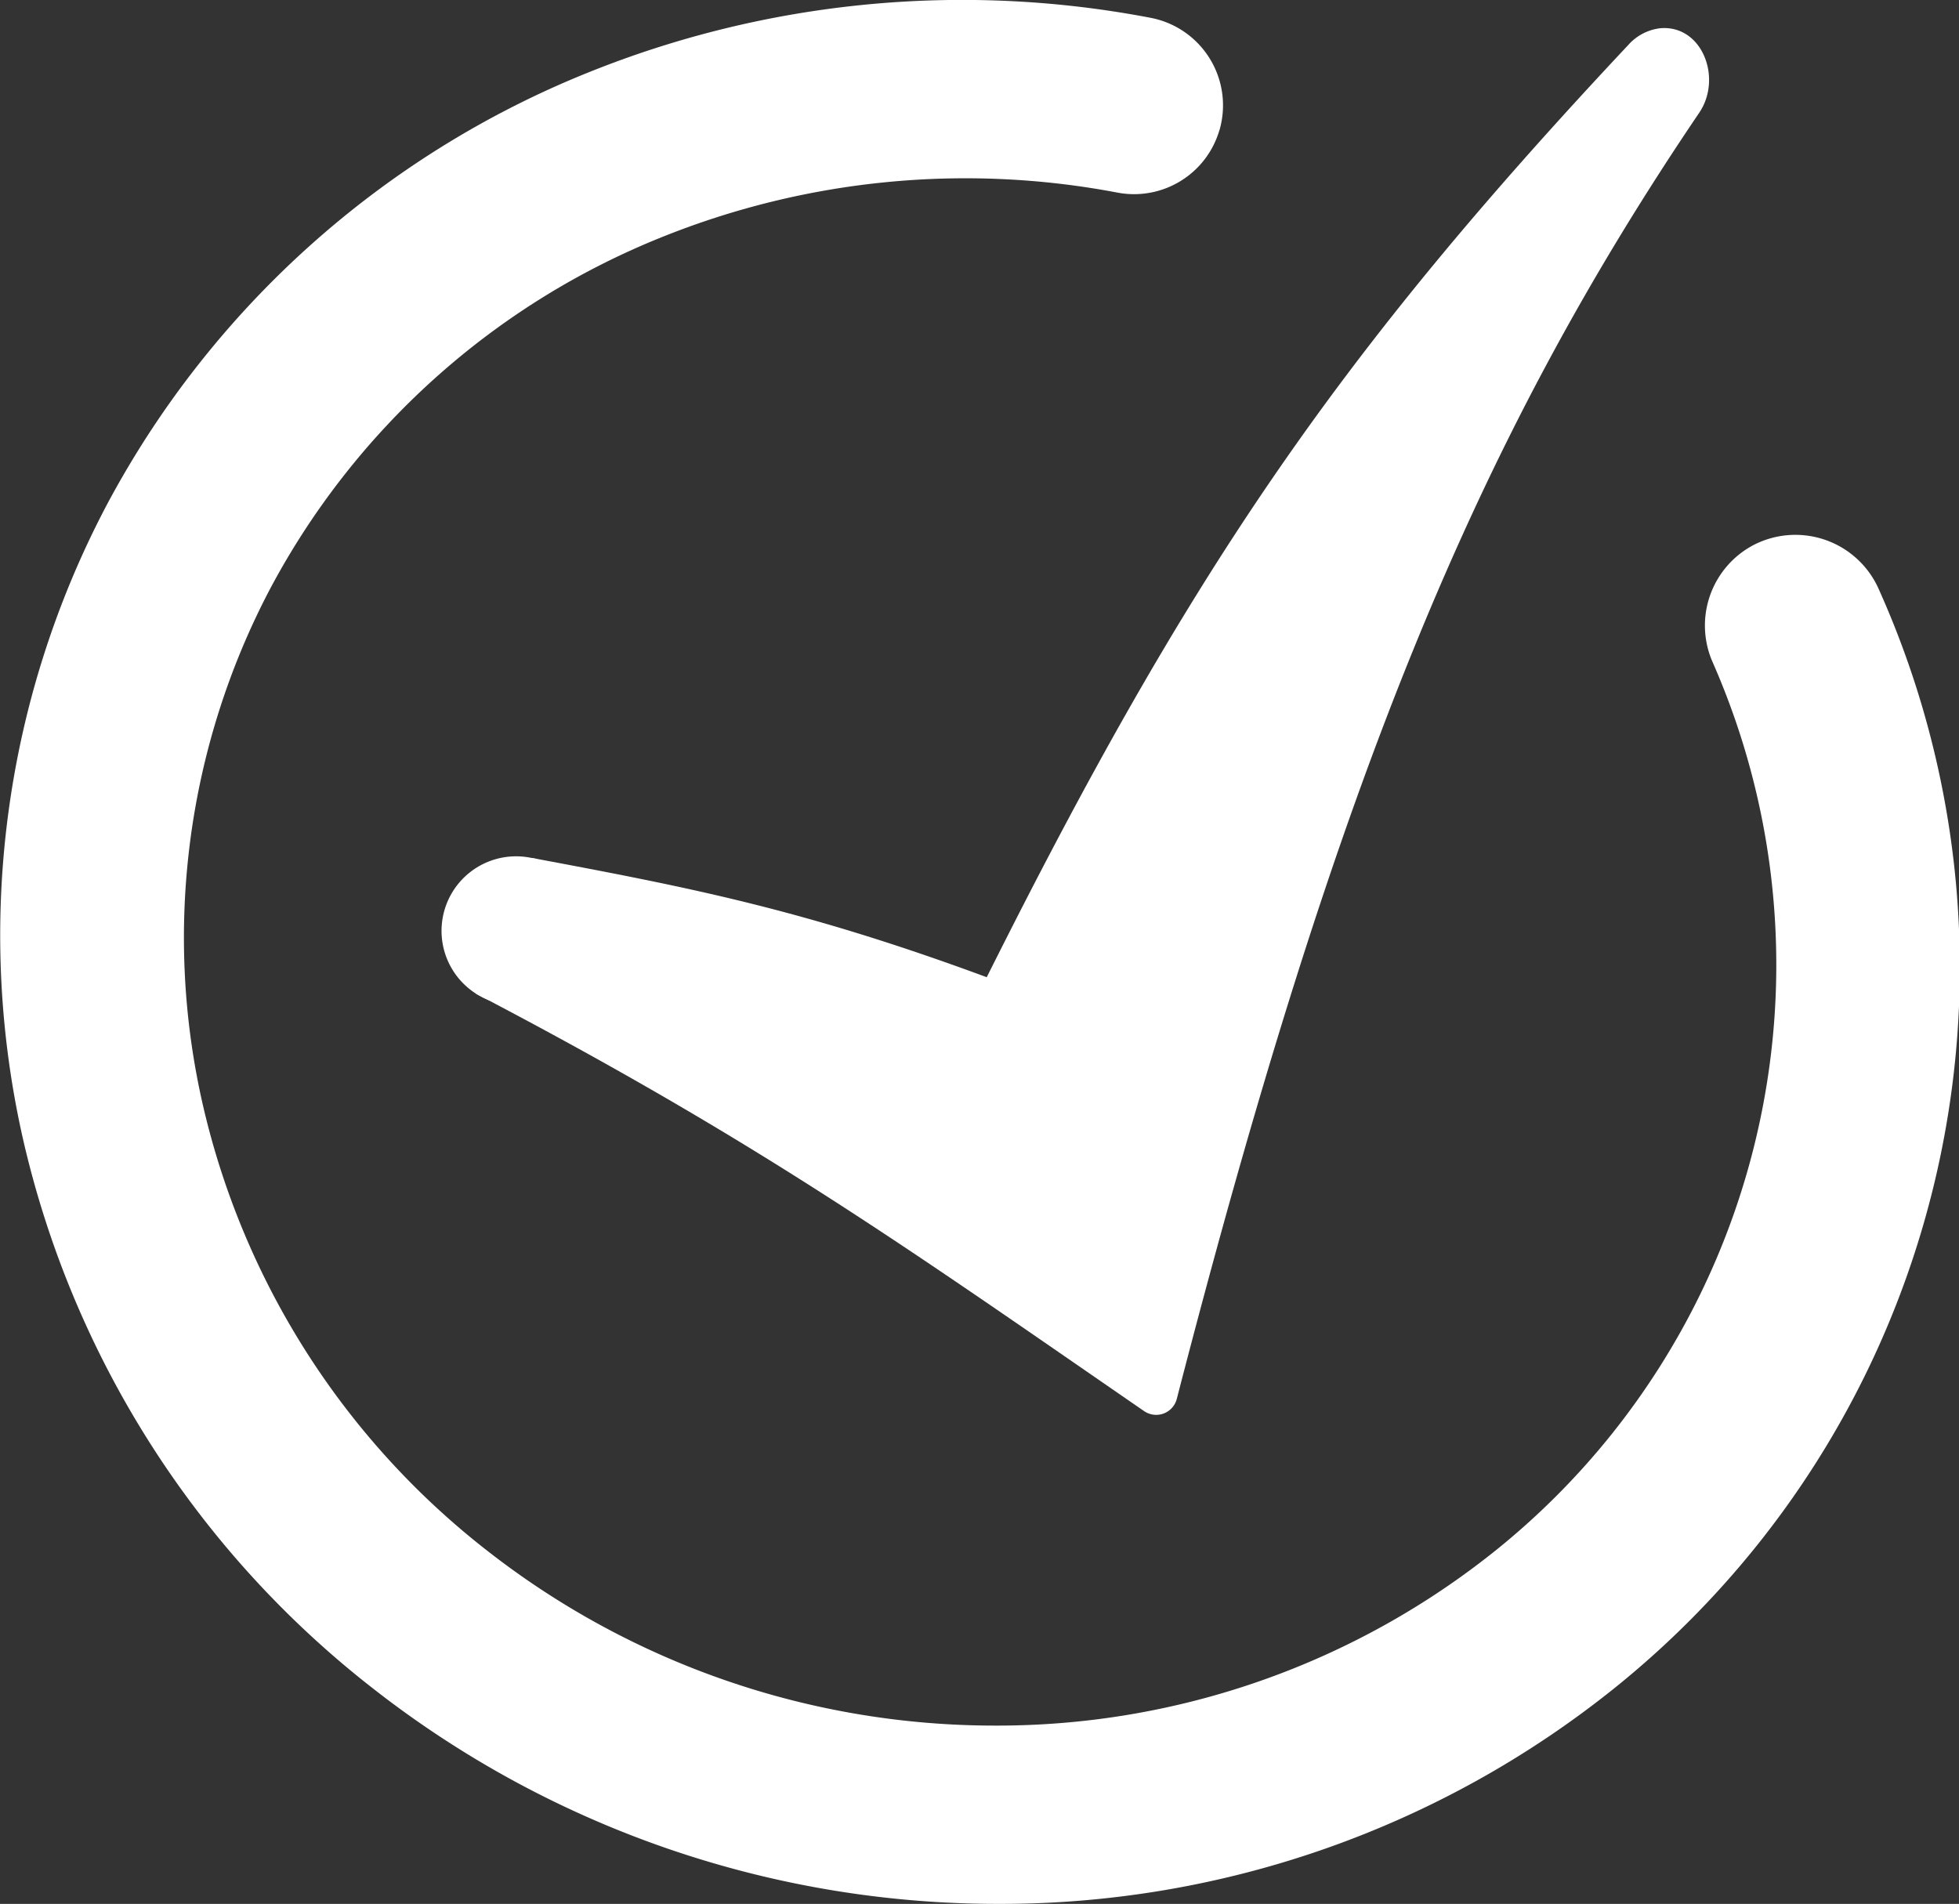 <svg xmlns="http://www.w3.org/2000/svg" viewBox="0 0 253.03 245.93"><rect x="0" y="0" width="253.03" height="245.93" fill="#333333" stroke="none"/><defs><style>.cls-1{fill:#fff;}</style></defs><g id="Layer_2" data-name="Layer 2"><g id="Layer_2-2" data-name="Layer 2"><path class="cls-1" d="M61.47,128.35c7.68-7.19,4.32-10.71,7.28-17.52,20.13,3.78,34.87,6.59,58.7,15.4,26-52,45.05-80.13,82.88-120.44a6.54,6.54,0,0,1,4.09-2.14c5.44-.49,8.08,6.45,5.06,10.91C190.64,57.15,172.66,100.73,152,180.69a2.75,2.75,0,0,1-4.22,1.59C117.18,161.2,98.19,147.56,61.47,128.35Z"/><path class="cls-1" d="M157.51,16.82a11.51,11.51,0,0,0-8.9-14.52A129.19,129.19,0,0,0,75.84,9.42a122,122,0,0,0-62,55.71,119.12,119.12,0,0,0-10.87,82,125.41,125.41,0,0,0,45.24,71A130.93,130.93,0,0,0,129,245.93a126.6,126.6,0,0,0,79.69-28,119.39,119.39,0,0,0,34-141.77,11.77,11.77,0,0,0-16.23-5.74h0a11.75,11.75,0,0,0-5.25,15.12,97.05,97.05,0,0,1-27.86,114.6,102.87,102.87,0,0,1-64.76,22.76,106.43,106.43,0,0,1-65.67-22.6,101.94,101.94,0,0,1-36.75-57.71A96.75,96.75,0,0,1,34.92,76,99.07,99.07,0,0,1,85.34,30.69a105,105,0,0,1,59-5.81,11.48,11.48,0,0,0,13.16-8.06Z"/><path class="cls-1" d="M69.17,129.54a9.63,9.63,0,1,0-11.81-6.8A9.64,9.64,0,0,0,69.17,129.54Z"/></g></g></svg>